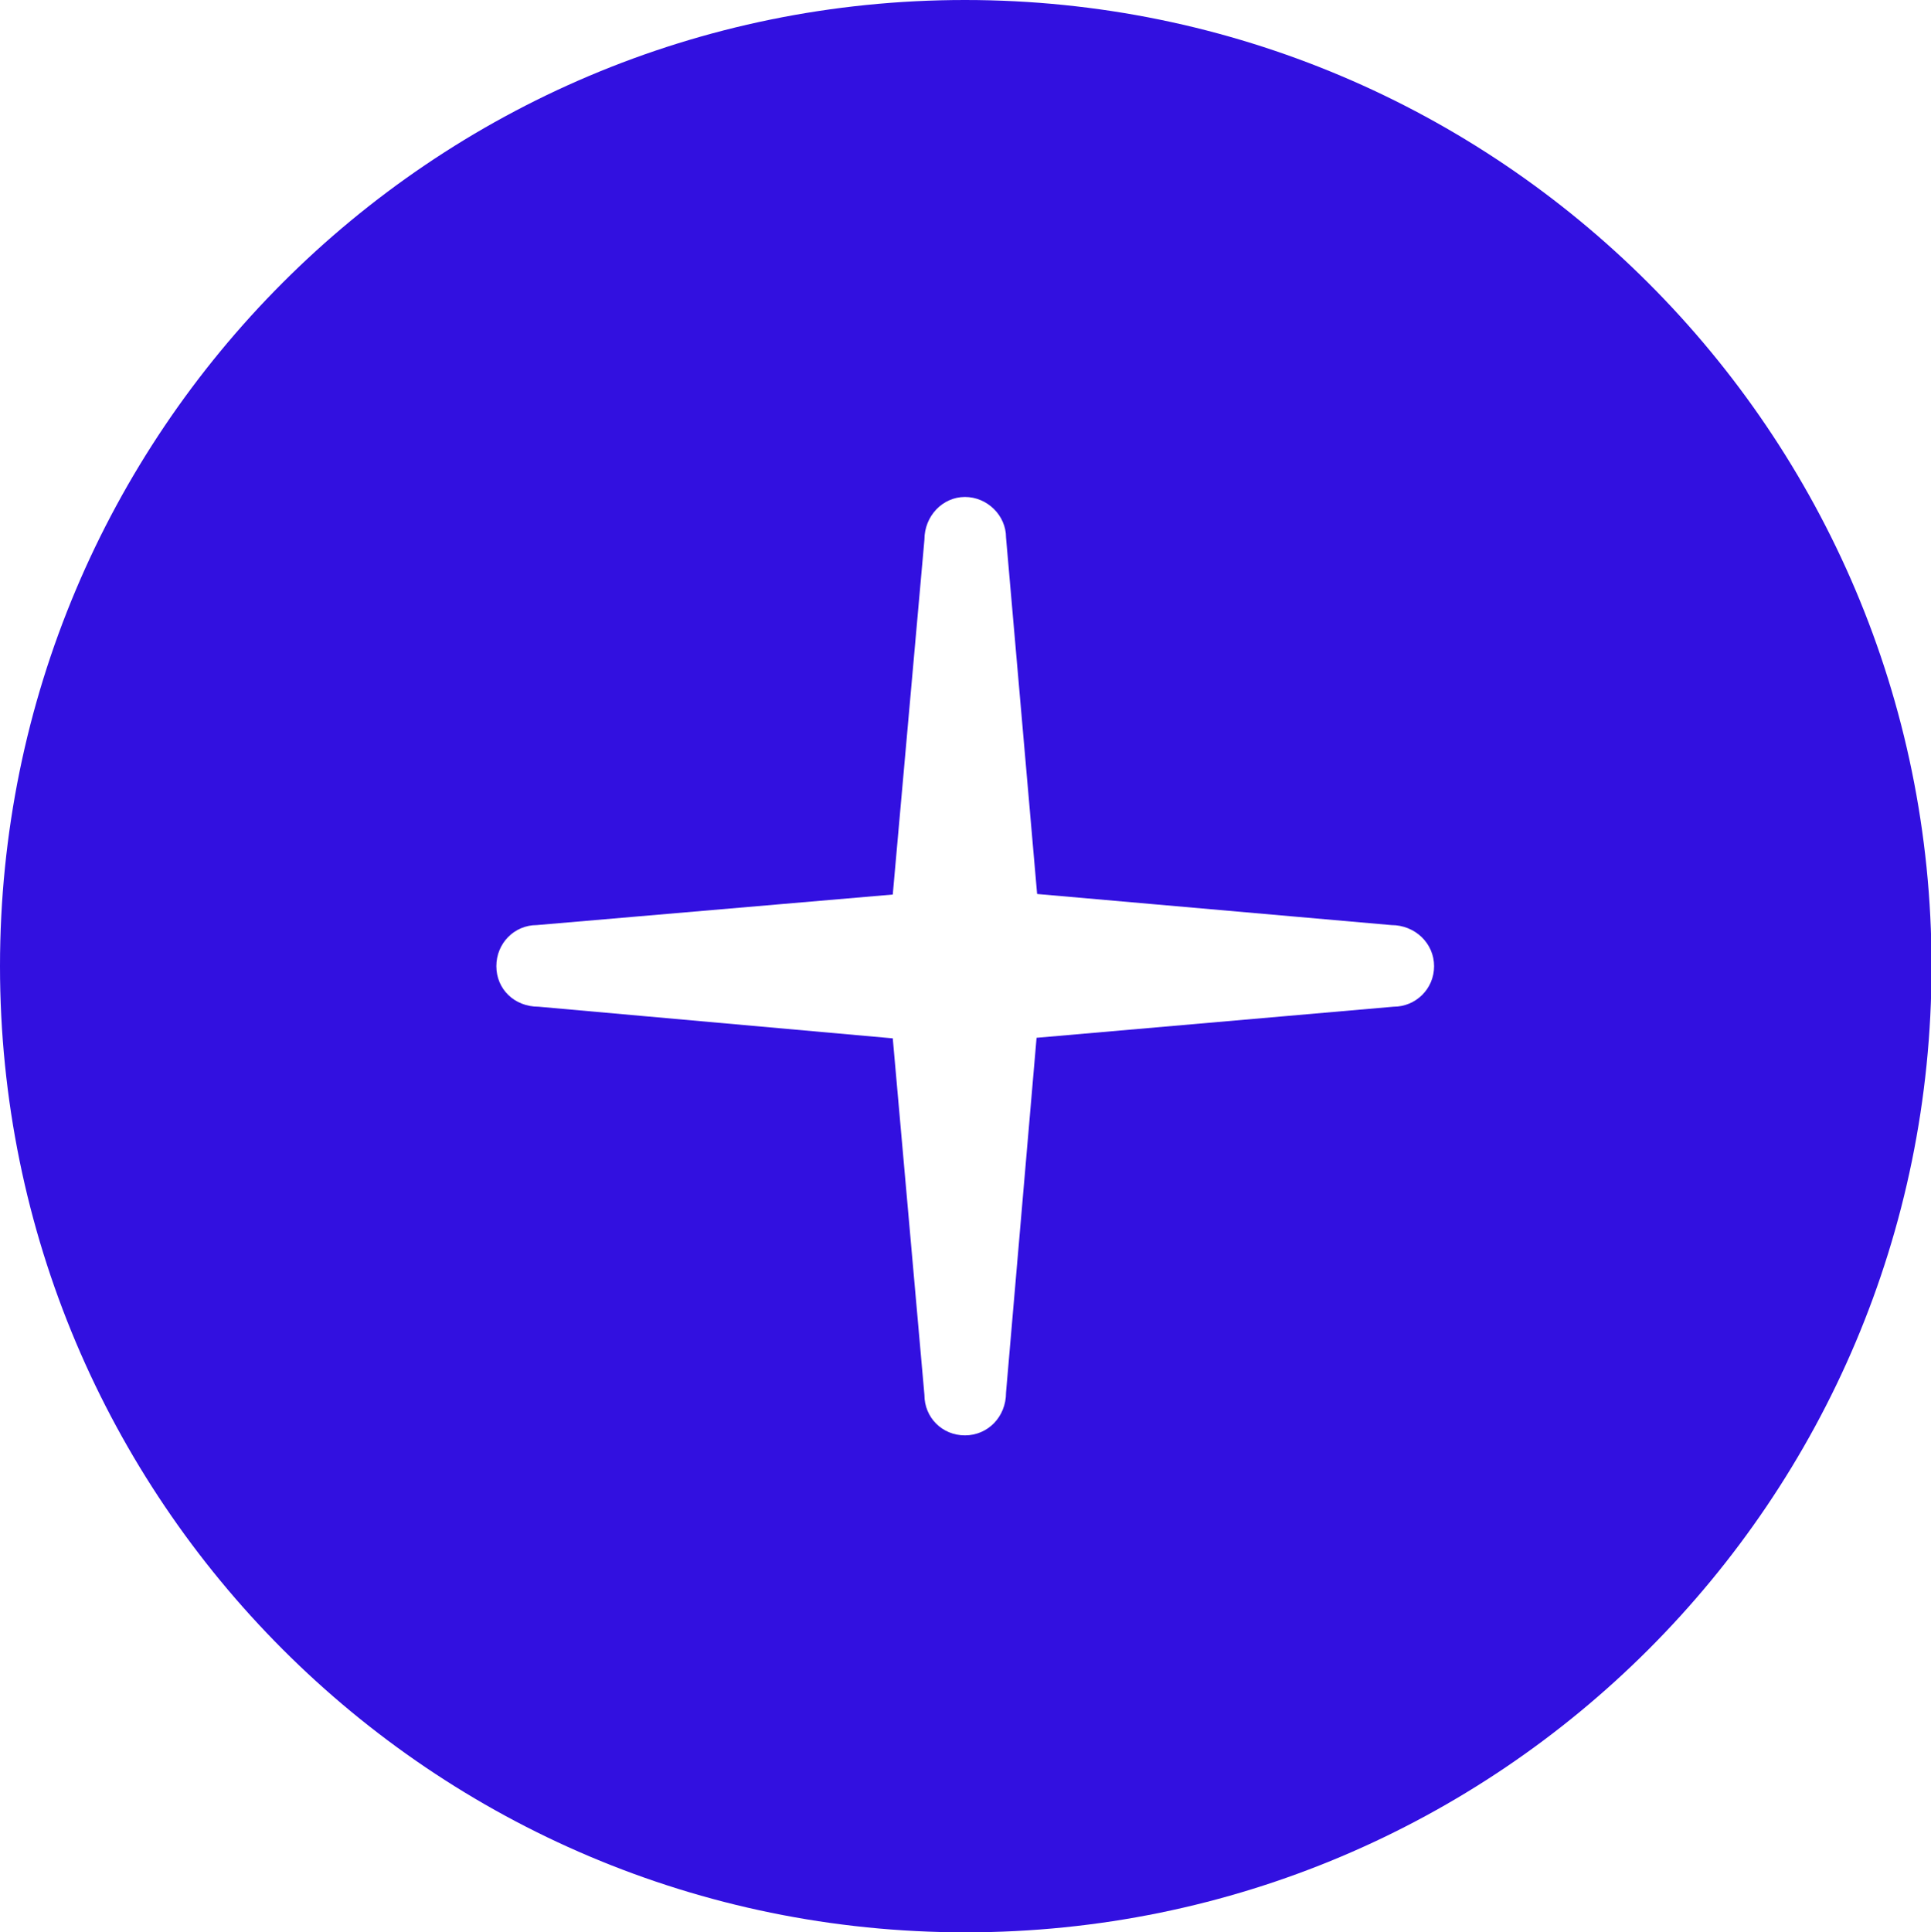 <?xml version="1.0" encoding="UTF-8"?><svg id="Layer_1" xmlns="http://www.w3.org/2000/svg" viewBox="0 0 34.78 34.8"><defs><style>.cls-1{fill:#3210e0;}</style></defs><path class="cls-1" d="M17.38,0C7.77,0,0,7.79,0,17.4s7.78,17.4,17.39,17.4,17.4-7.79,17.4-17.4S26.99,0,17.38,0Zm7.72,18.13l-6.43,.56-.55,6.39c0,.44-.33,.77-.74,.77s-.73-.32-.73-.73l-.57-6.42-6.38-.57c-.44,0-.76-.32-.76-.73s.32-.74,.73-.74l6.41-.55,.57-6.39c0-.43,.33-.77,.73-.77s.74,.33,.74,.73l.56,6.42,6.38,.56c.43,0,.77,.33,.77,.74s-.33,.73-.73,.73Z"/></svg>